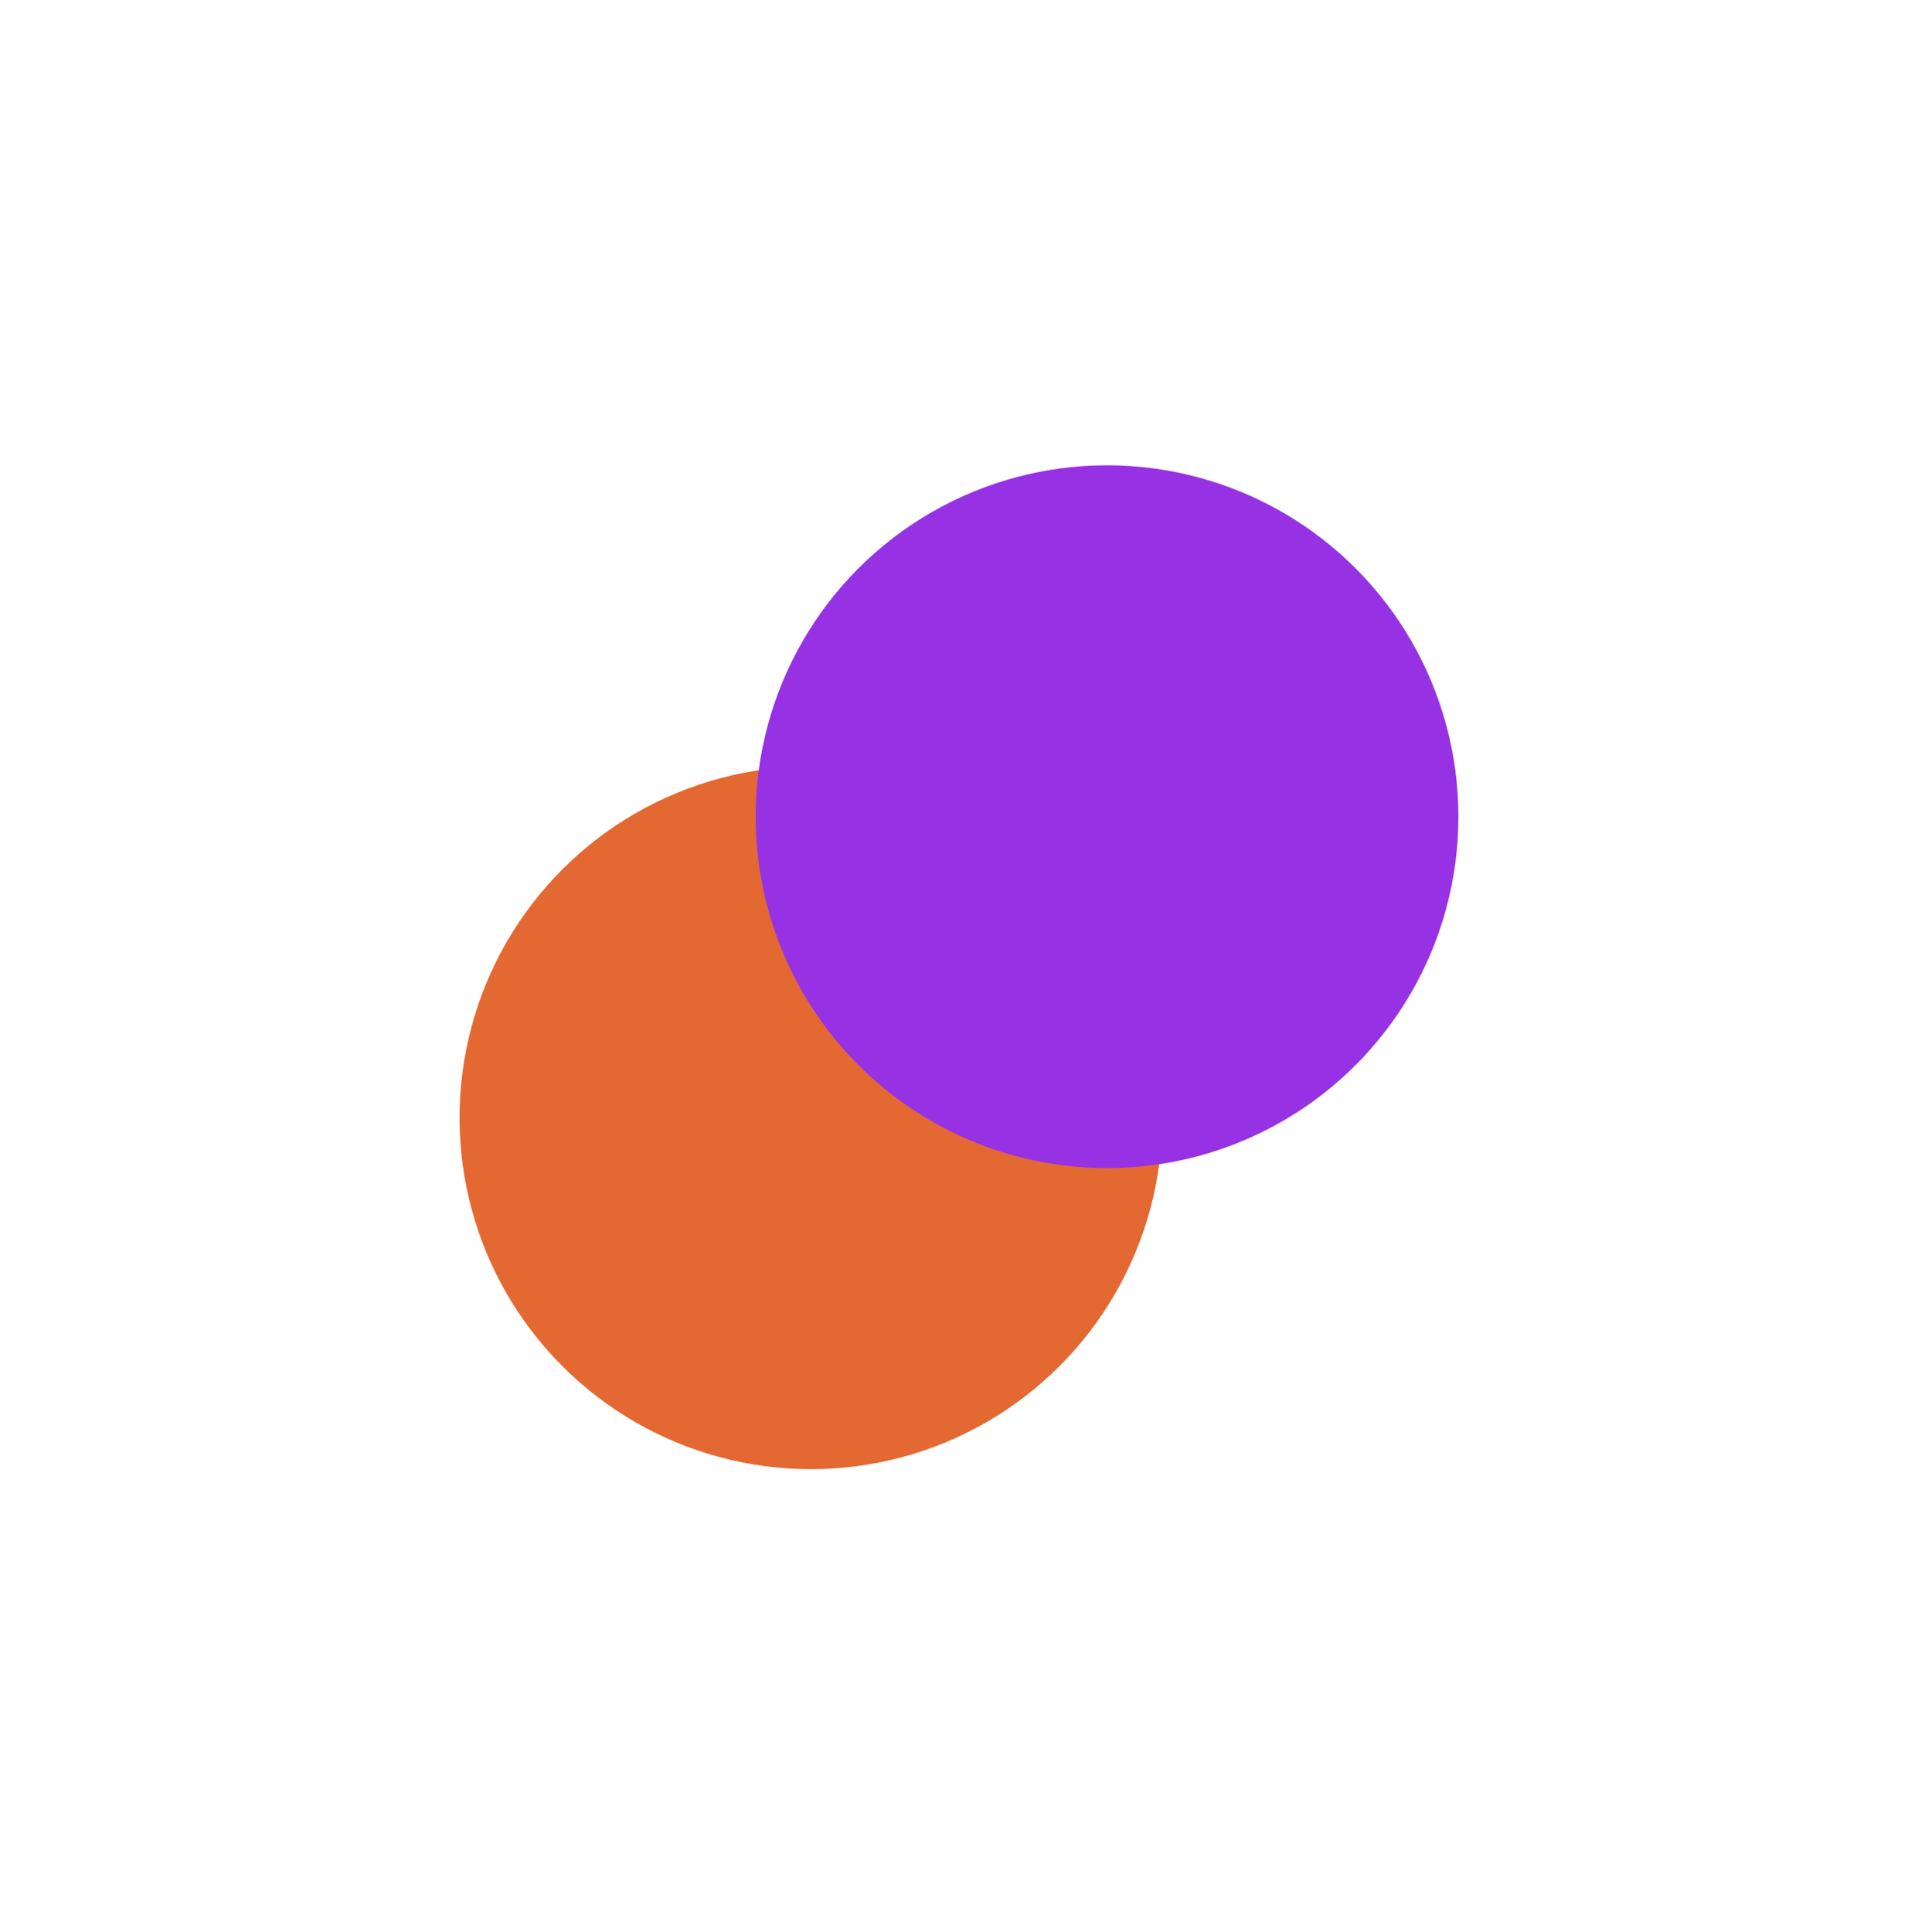 <svg width="281" height="283" viewBox="0 0 281 283" fill="none" xmlns="http://www.w3.org/2000/svg">
<g style="mix-blend-mode:color-dodge">
<g filter="url(#filter0_f_726_21292)">
<circle cx="118.806" cy="163.744" r="51.48" fill="#E46832"/>
</g>
<g filter="url(#filter1_f_726_21292)">
<circle cx="162.187" cy="119.643" r="51.48" fill="#9632E4"/>
</g>
</g>
<defs>
<filter id="filter0_f_726_21292" x="0.006" y="44.944" width="237.601" height="237.6" filterUnits="userSpaceOnUse" color-interpolation-filters="sRGB">
<feFlood flood-opacity="0" result="BackgroundImageFix"/>
<feBlend mode="normal" in="SourceGraphic" in2="BackgroundImageFix" result="shape"/>
<feGaussianBlur stdDeviation="33.66" result="effect1_foregroundBlur_726_21292"/>
</filter>
<filter id="filter1_f_726_21292" x="43.387" y="0.843" width="237.601" height="237.6" filterUnits="userSpaceOnUse" color-interpolation-filters="sRGB">
<feFlood flood-opacity="0" result="BackgroundImageFix"/>
<feBlend mode="normal" in="SourceGraphic" in2="BackgroundImageFix" result="shape"/>
<feGaussianBlur stdDeviation="33.66" result="effect1_foregroundBlur_726_21292"/>
</filter>
</defs>
</svg>
